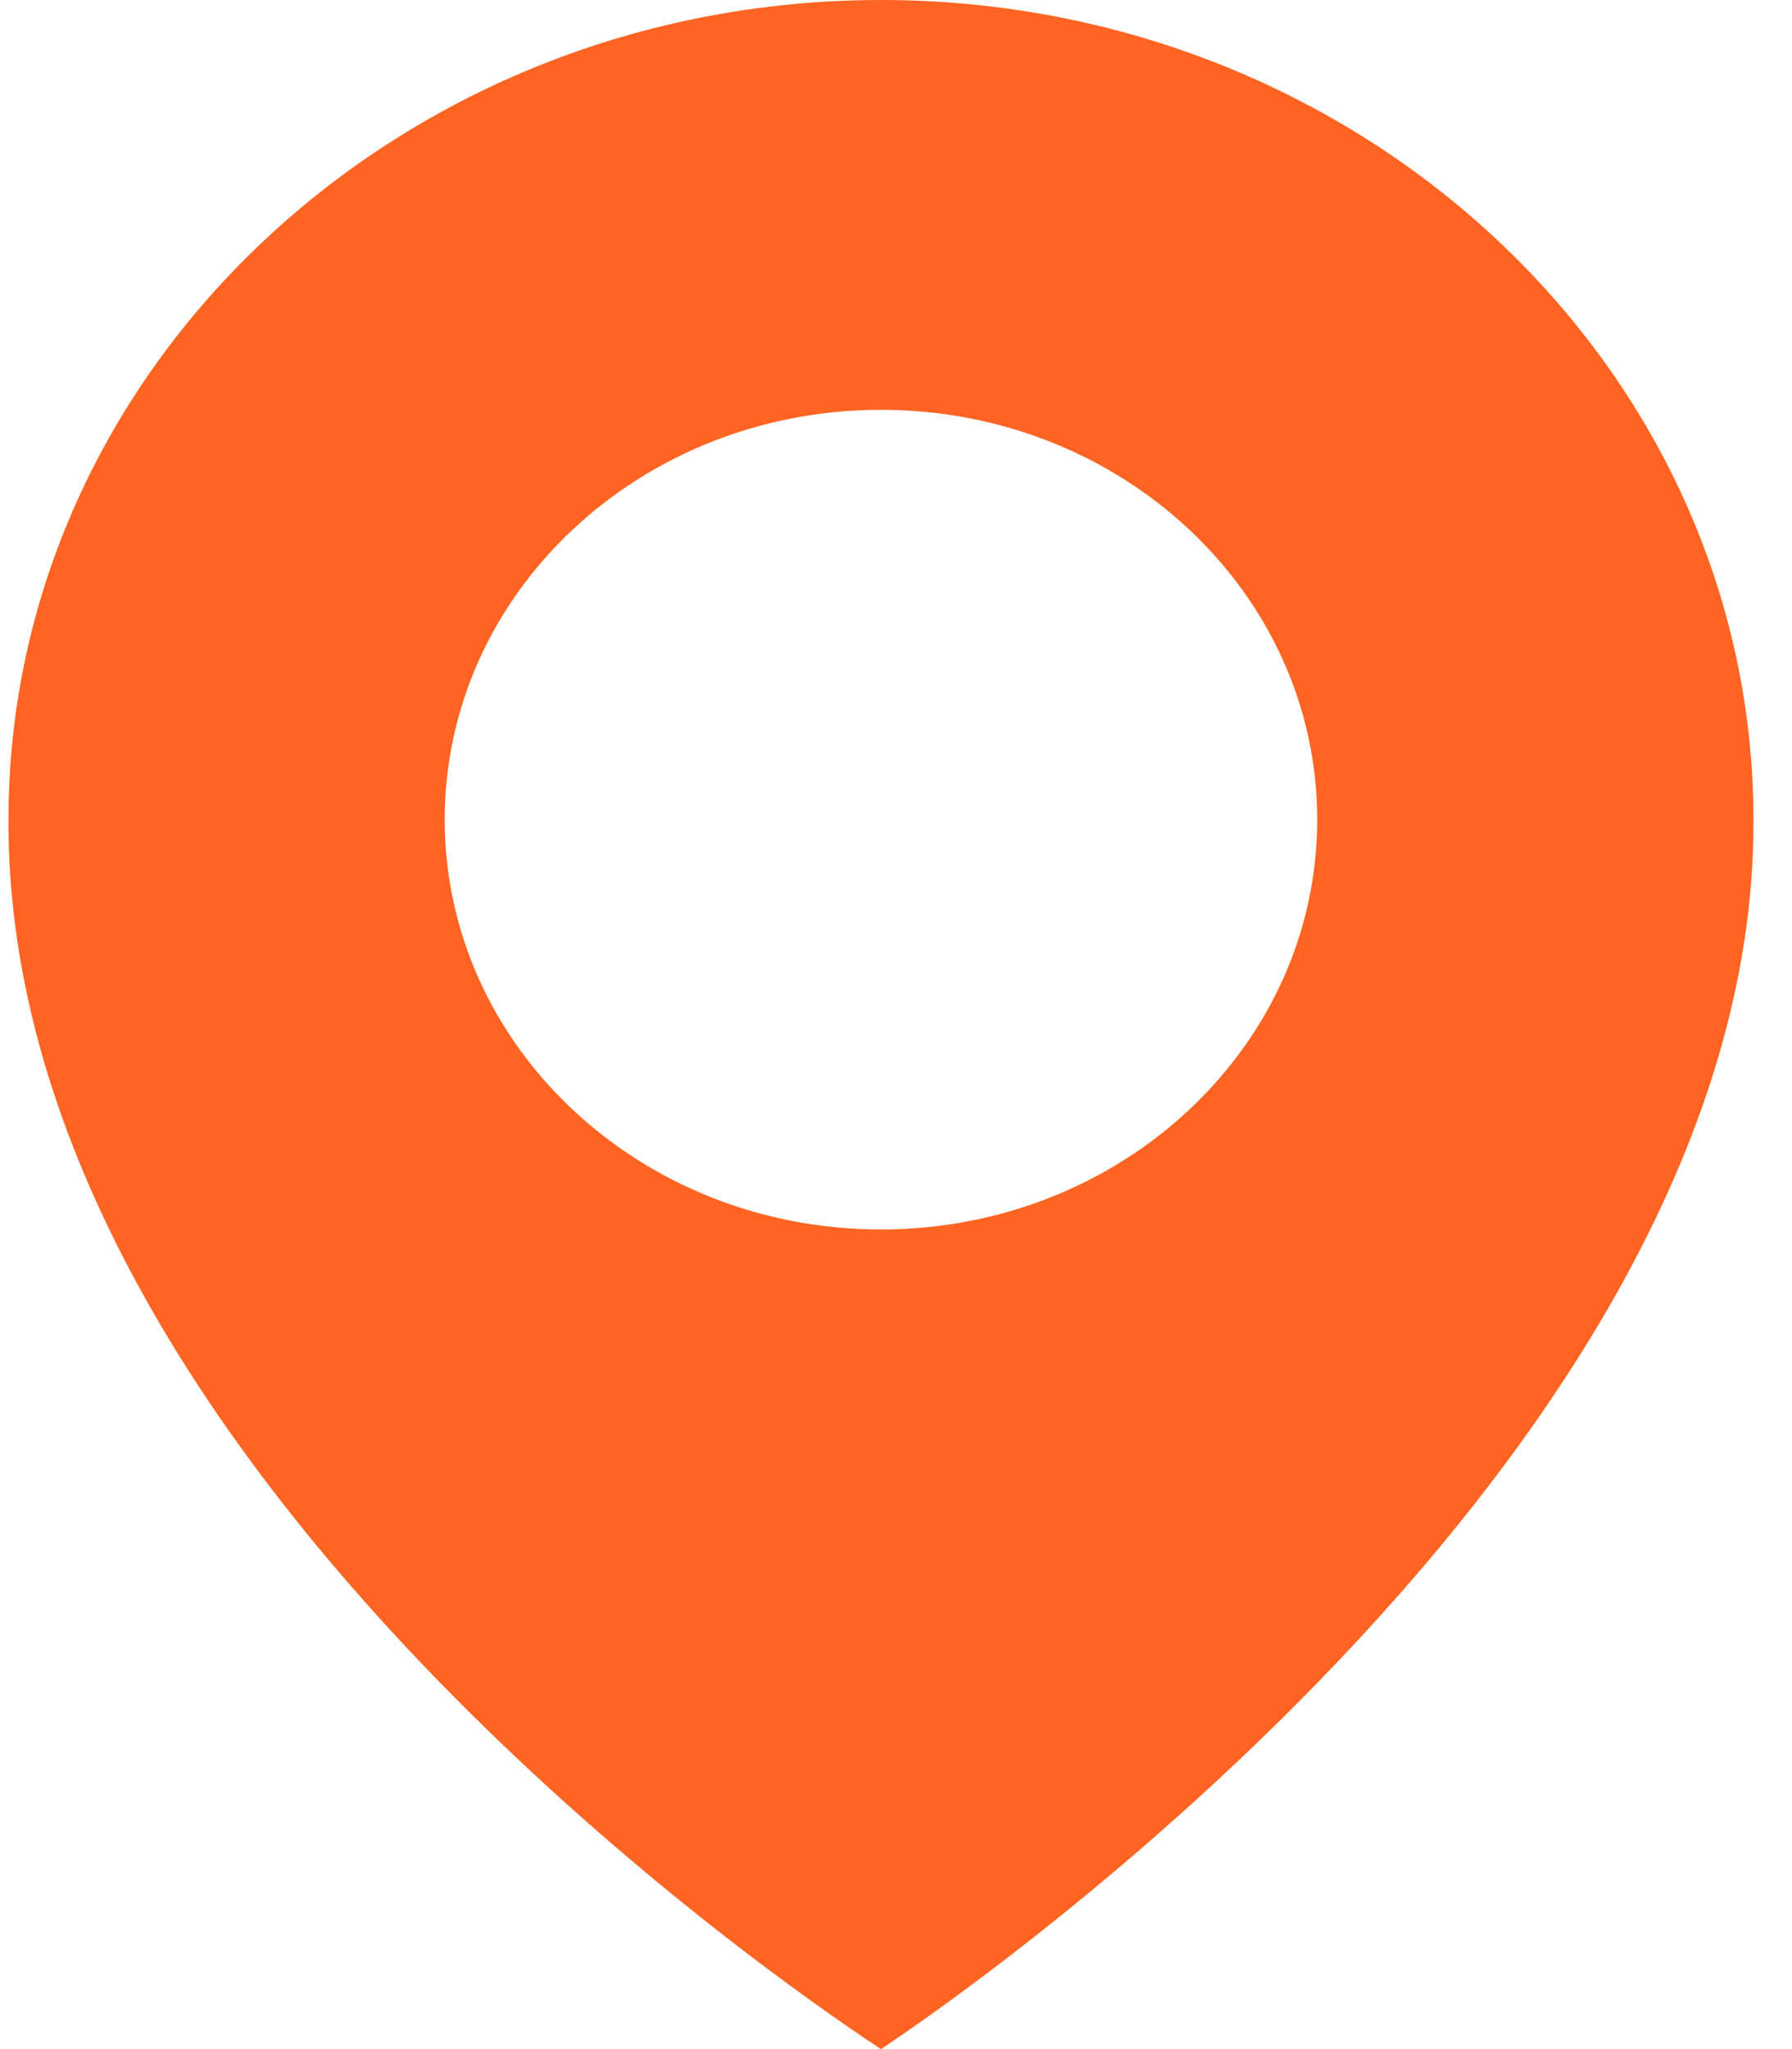 <svg width="35" height="40" viewBox="0 0 35 40" fill="none" xmlns="http://www.w3.org/2000/svg">
<path d="M17.206 0C7.811 0 0.166 7.178 0.166 15.99C0.104 28.88 16.559 39.568 17.206 40C17.206 40 34.309 28.88 34.247 16C34.247 7.178 26.602 0 17.206 0ZM17.206 24C12.499 24 8.686 20.42 8.686 16C8.686 11.58 12.499 8 17.206 8C21.914 8 25.727 11.58 25.727 16C25.727 20.42 21.914 24 17.206 24Z" fill="#FF6422"/>
</svg>
